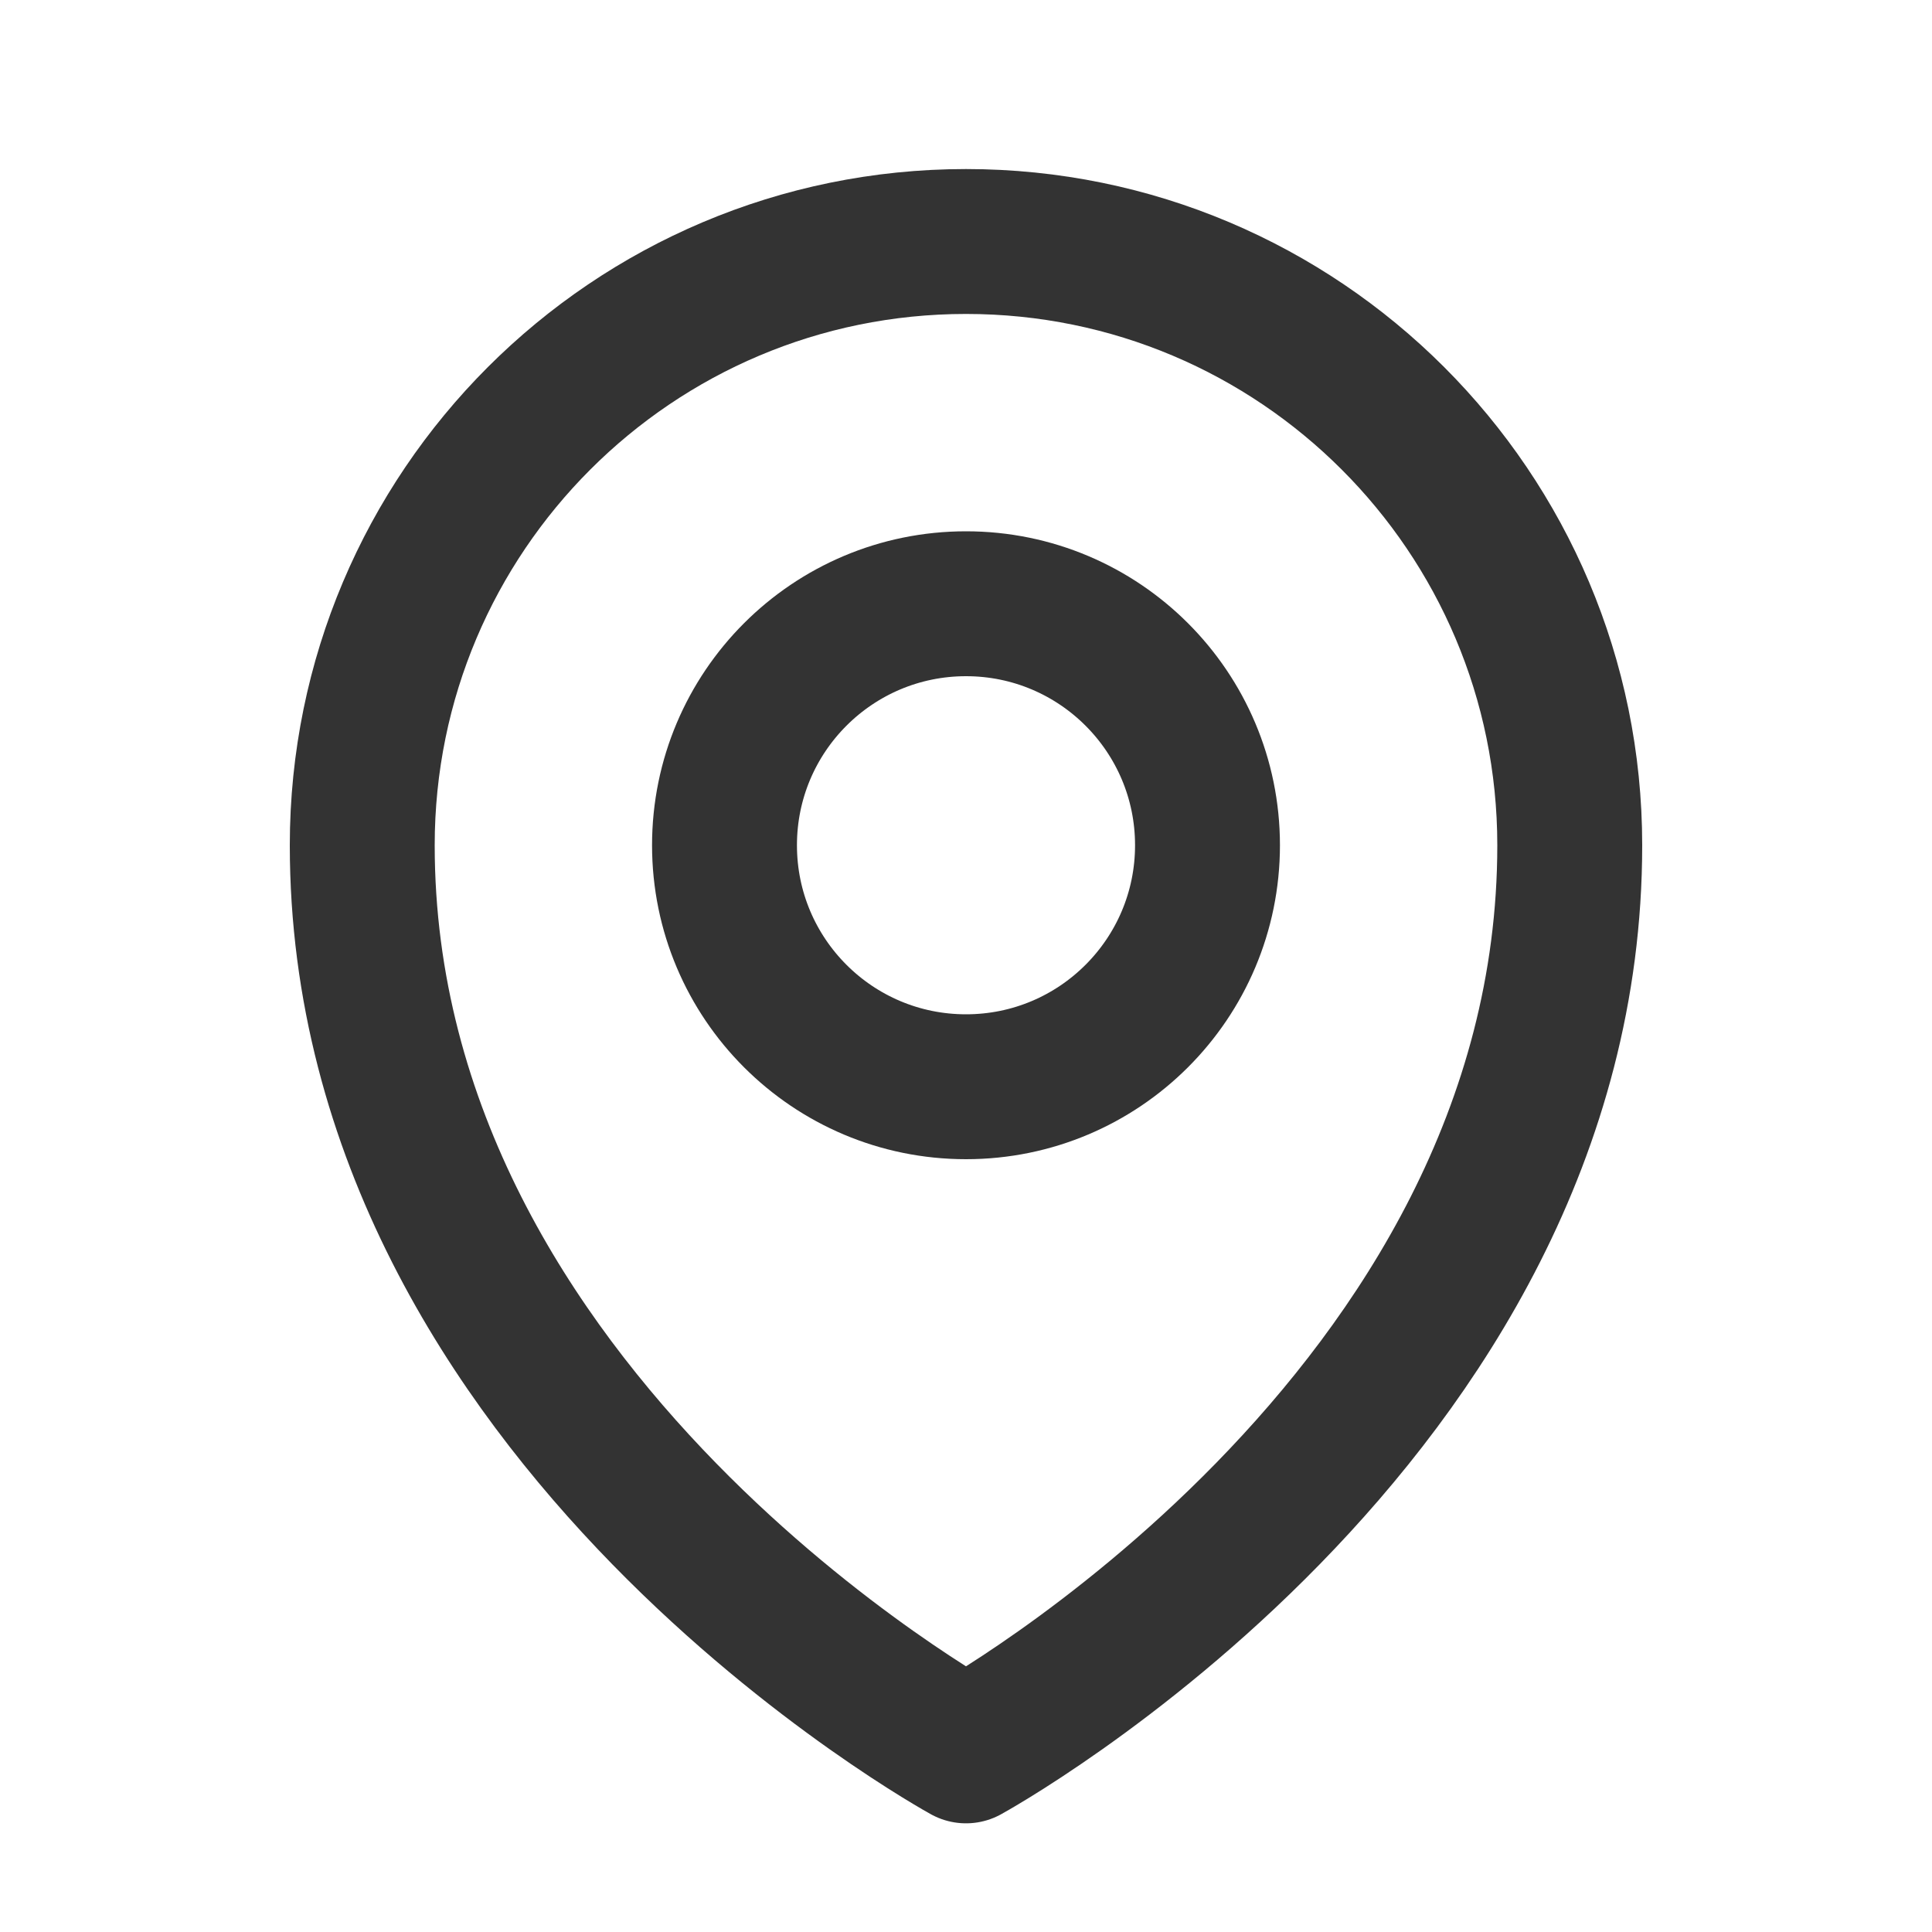 <svg width="20" height="20" viewBox="0 0 20 20" fill="none" xmlns="http://www.w3.org/2000/svg">
<path d="M12.5 8.75C12.5 10.131 11.381 11.25 10 11.25C8.619 11.25 7.5 10.131 7.5 8.75C7.5 7.369 8.619 6.25 10 6.25C11.381 6.25 12.5 7.369 12.5 8.75Z" stroke="#333333" stroke-width="1.5" stroke-linecap="round" stroke-linejoin="round"/>
<path d="M16.25 8.75C16.25 14.702 10 18.125 10 18.125C10 18.125 3.75 14.702 3.75 8.75C3.75 5.298 6.548 2.5 10 2.5C13.452 2.5 16.25 5.298 16.25 8.75Z" stroke="#333333" stroke-width="1.5" stroke-linecap="round" stroke-linejoin="round"/>
</svg>

